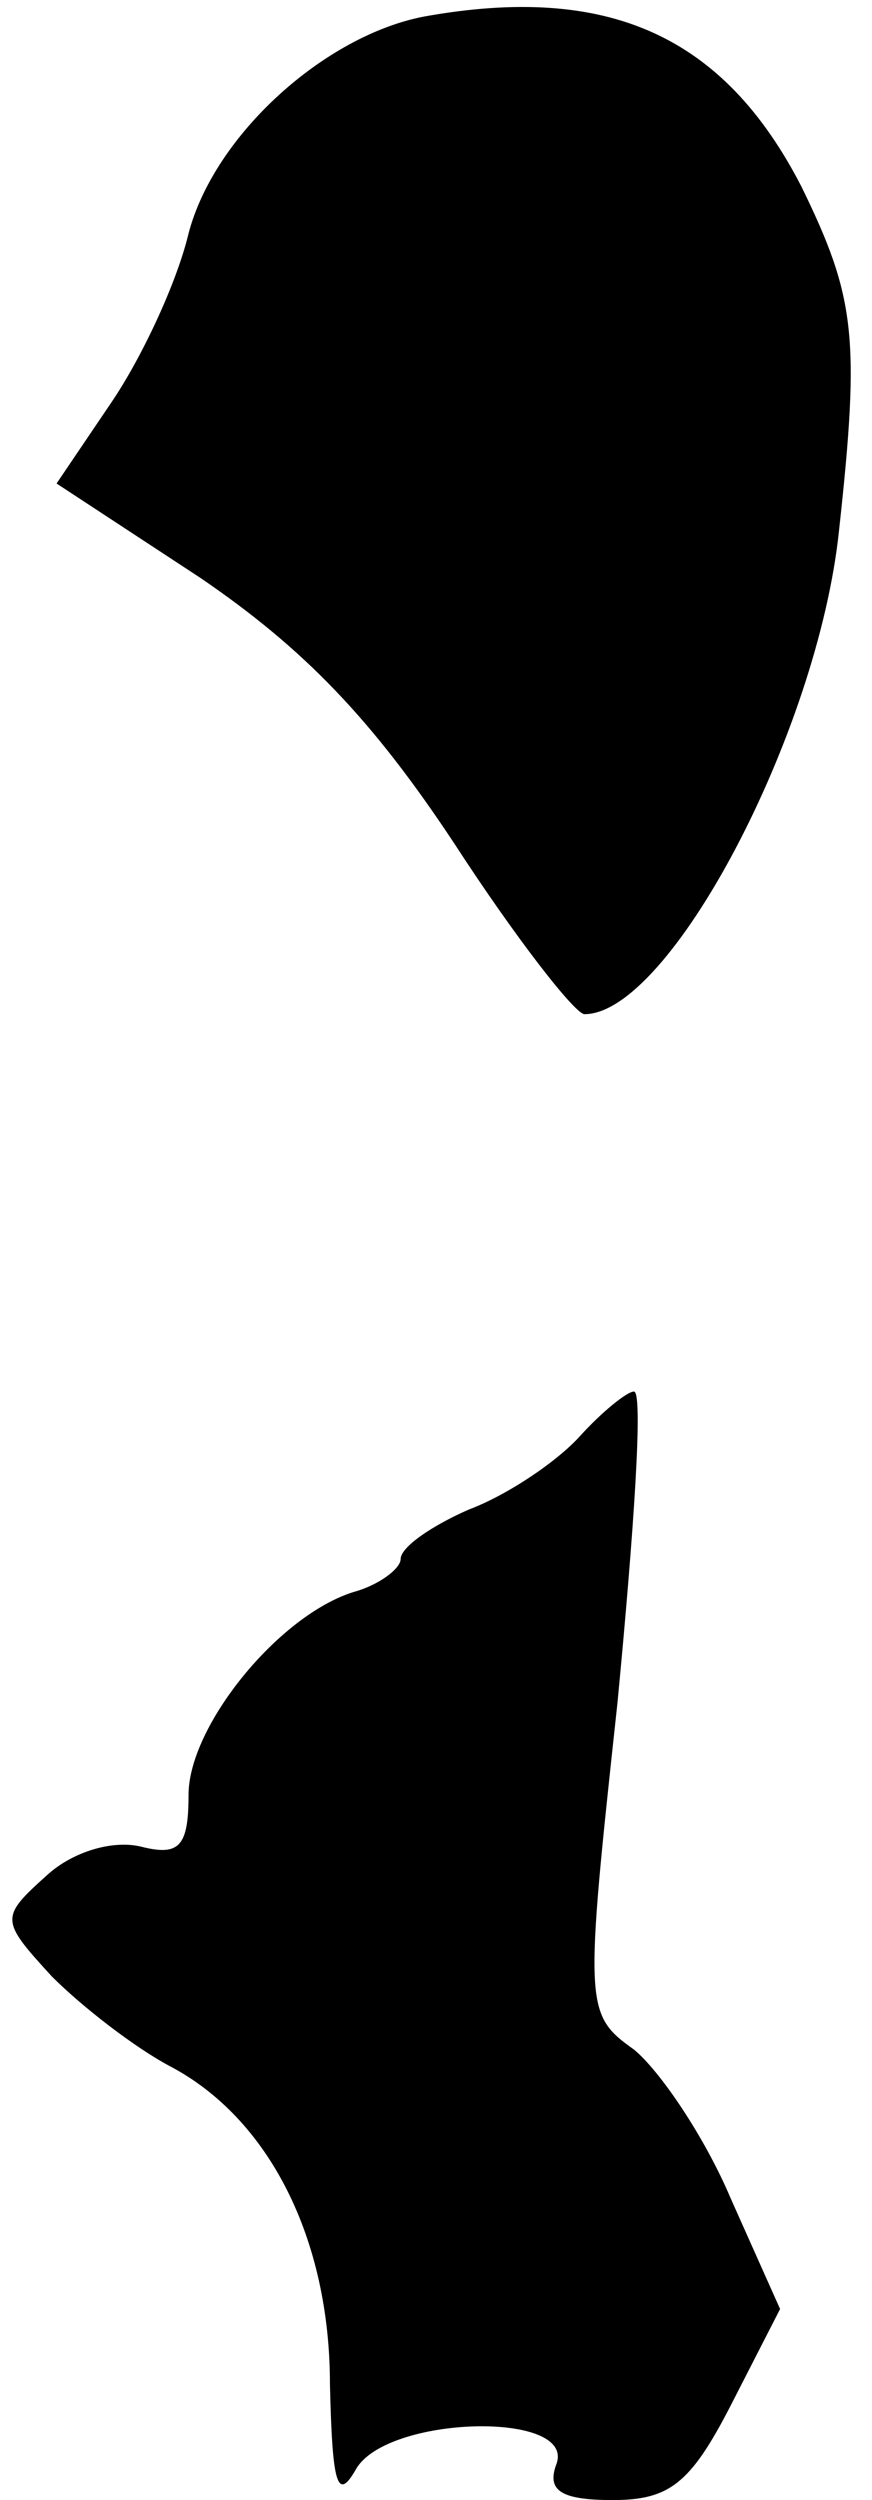 <?xml version="1.0" standalone="no"?>
<!DOCTYPE svg PUBLIC "-//W3C//DTD SVG 20010904//EN"
 "http://www.w3.org/TR/2001/REC-SVG-20010904/DTD/svg10.dtd">
<svg version="1.0" xmlns="http://www.w3.org/2000/svg"
 width="37pt" height="106pt" viewBox="0 0 37 106"
 preserveAspectRatio="xMidYMid meet">
<g transform="translate(0,106) scale(0.1,-0.1)"
fill="#000000" stroke="none">
<path fill="#000000" stroke="none" d="M180 1053 c-42 -8 -89 -50 -100 -92 -5
-21 -20 -53 -33 -72 l-23 -34 61 -40 c44 -30 73 -60 108 -113 26 -40 51 -72
55 -72 36 0 99 119 108 205 9 82 7 99 -16 146 -33 64 -82 86 -160 72z"/>
<path fill="#000000" stroke="none" d="M246 451 c-10 -11 -31 -25 -47 -31 -16
-7 -29 -16 -29 -21 0 -4 -9 -11 -20 -14 -32 -10 -70 -57 -70 -86 0 -22 -4 -26
-20 -22 -12 3 -29 -2 -40 -12 -20 -18 -20 -19 2 -43 13 -13 35 -30 50 -38 42
-22 68 -73 68 -135 1 -42 3 -50 11 -36 13 23 94 25 85 2 -4 -11 2 -15 24 -15
24 0 33 7 50 40 l21 41 -21 47 c-11 26 -30 54 -41 63 -21 15 -21 18 -7 147 7
73 11 132 7 132 -3 0 -14 -9 -23 -19z"/>
</g>
</svg>

